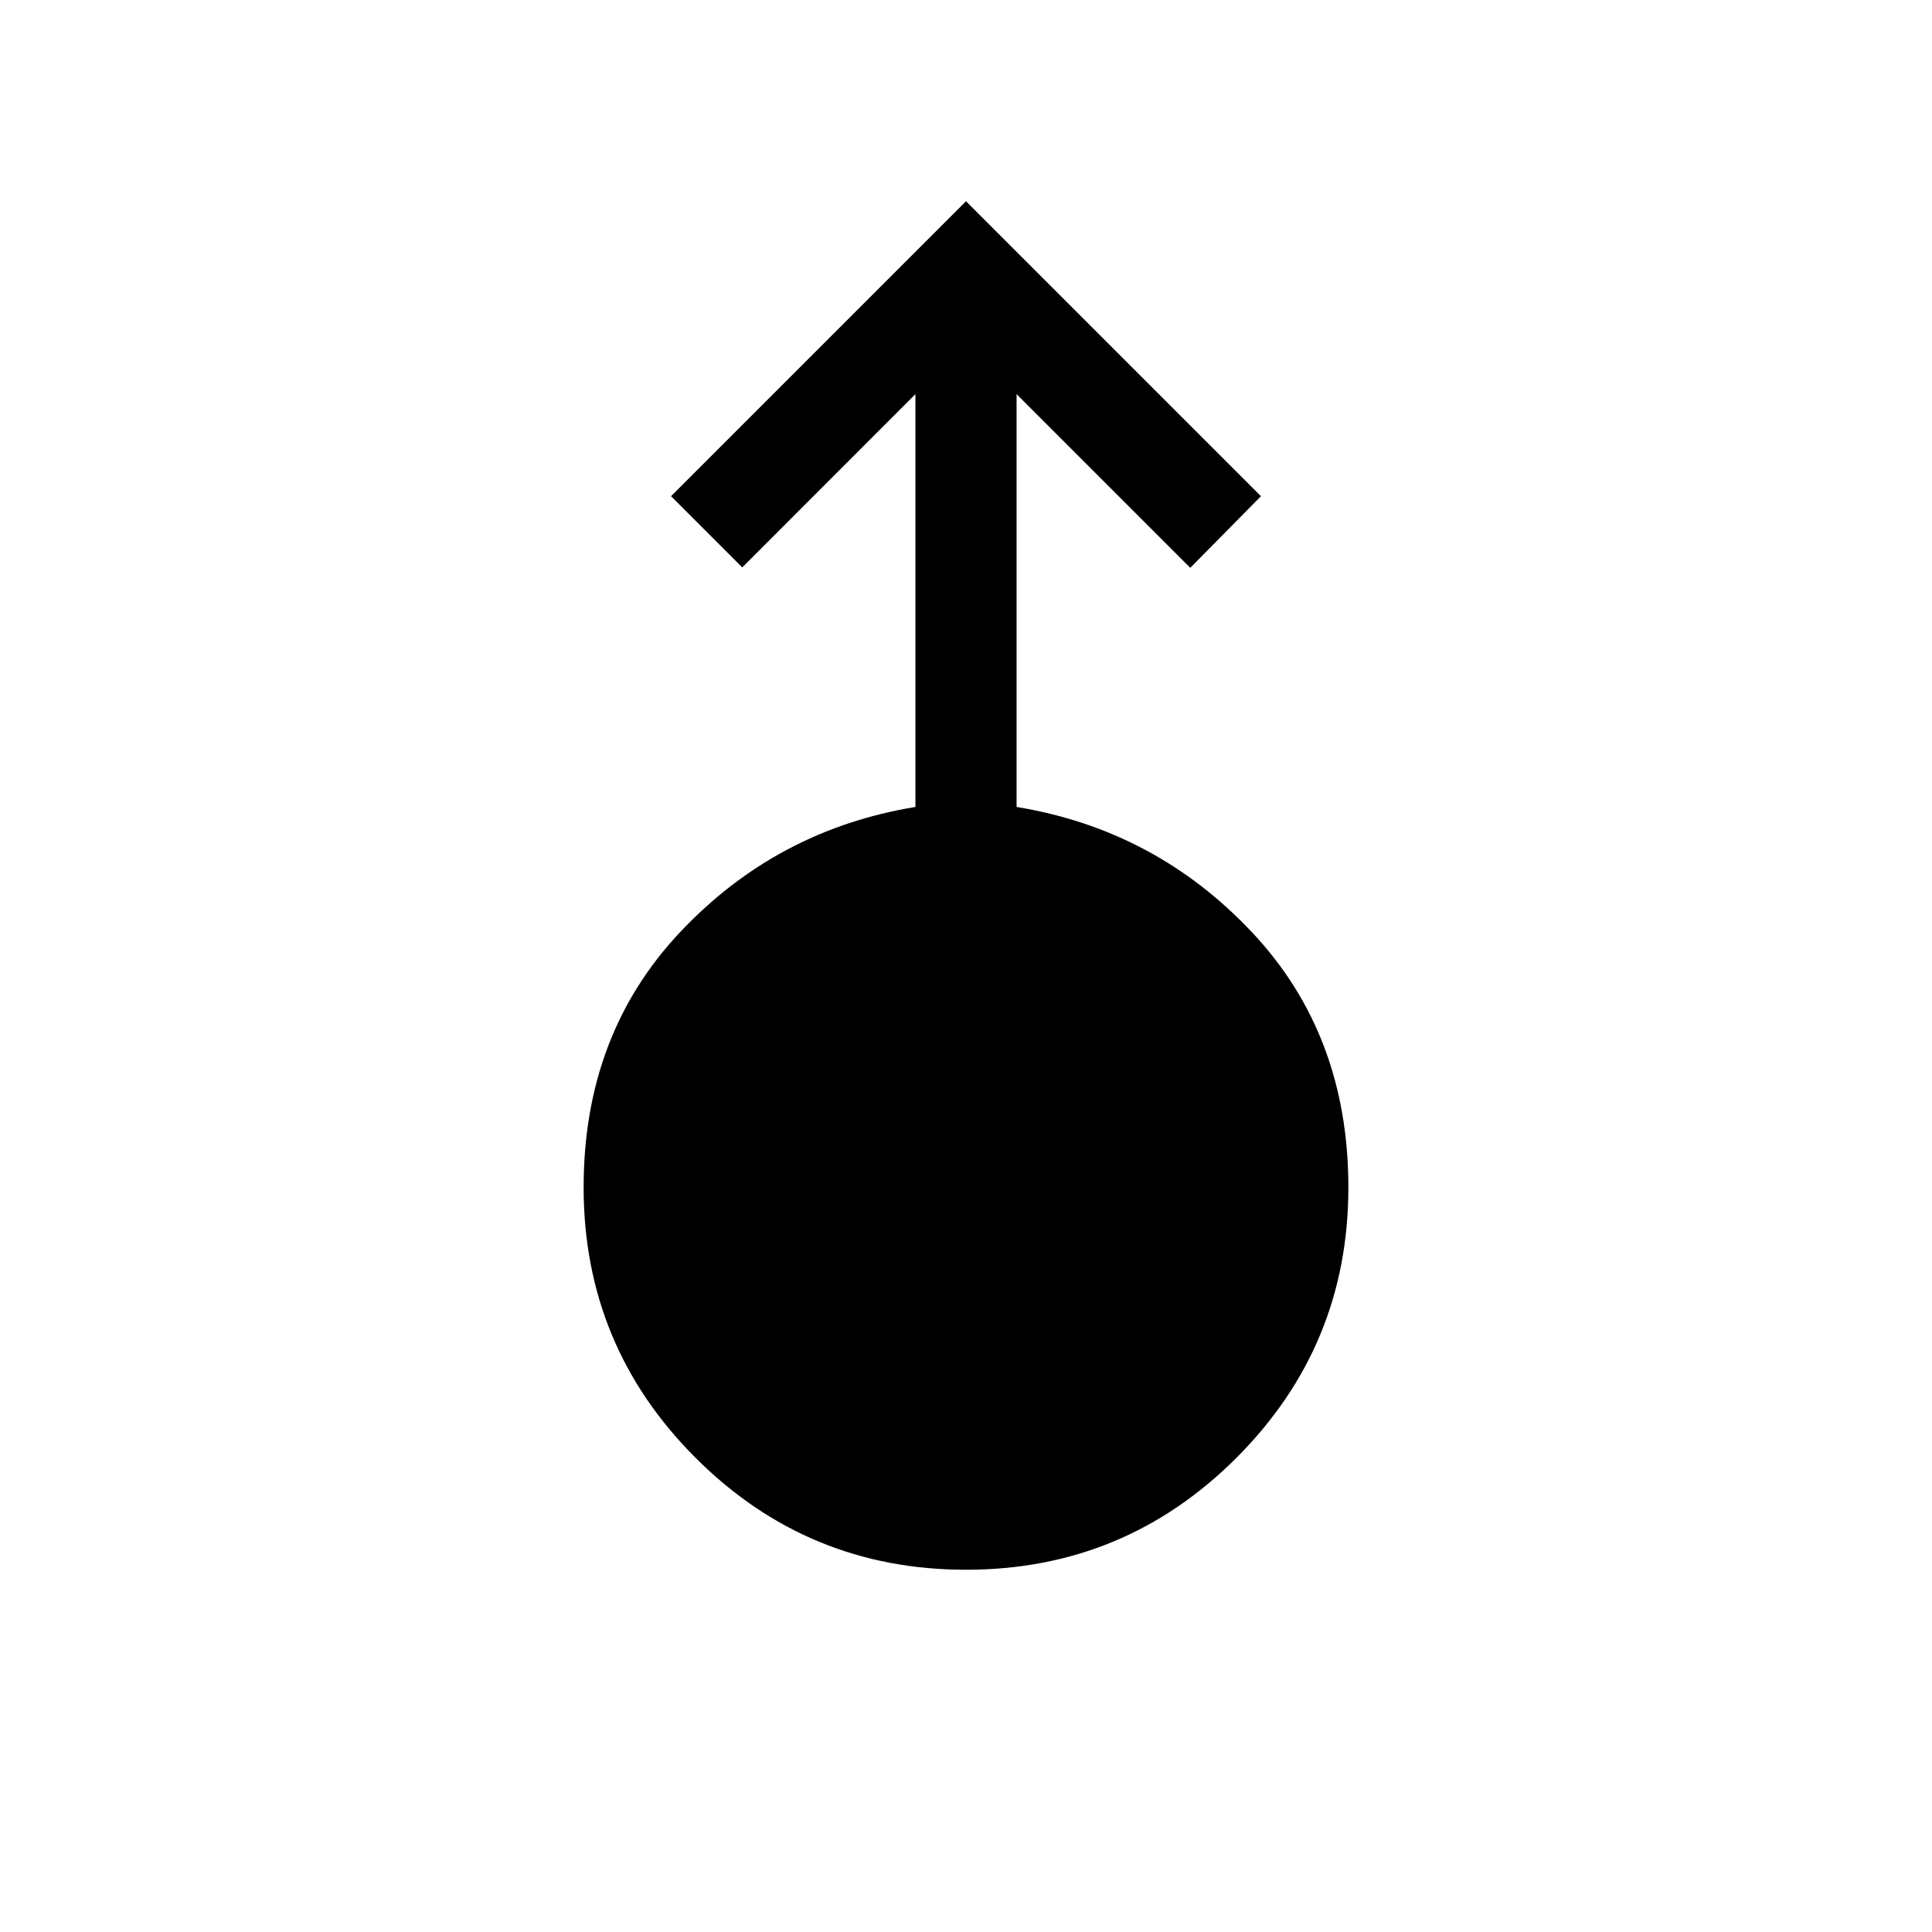 <svg xmlns="http://www.w3.org/2000/svg" height="40" viewBox="0 -960 960 960" width="40"><path d="M480-180q-78.77 0-134.38-55.62Q290-291.23 290-370q0-75.92 47.94-126.82 47.93-50.9 116.93-62.21v-205.13l-86.05 86.11-35.38-35.39L480-860l146.56 146.56-35.12 35.59-86.31-86.31v205.13q69 11.31 116.93 62.21Q670-445.92 670-370q0 78.77-55.62 134.38Q558.77-180 480-180Z"/></svg>